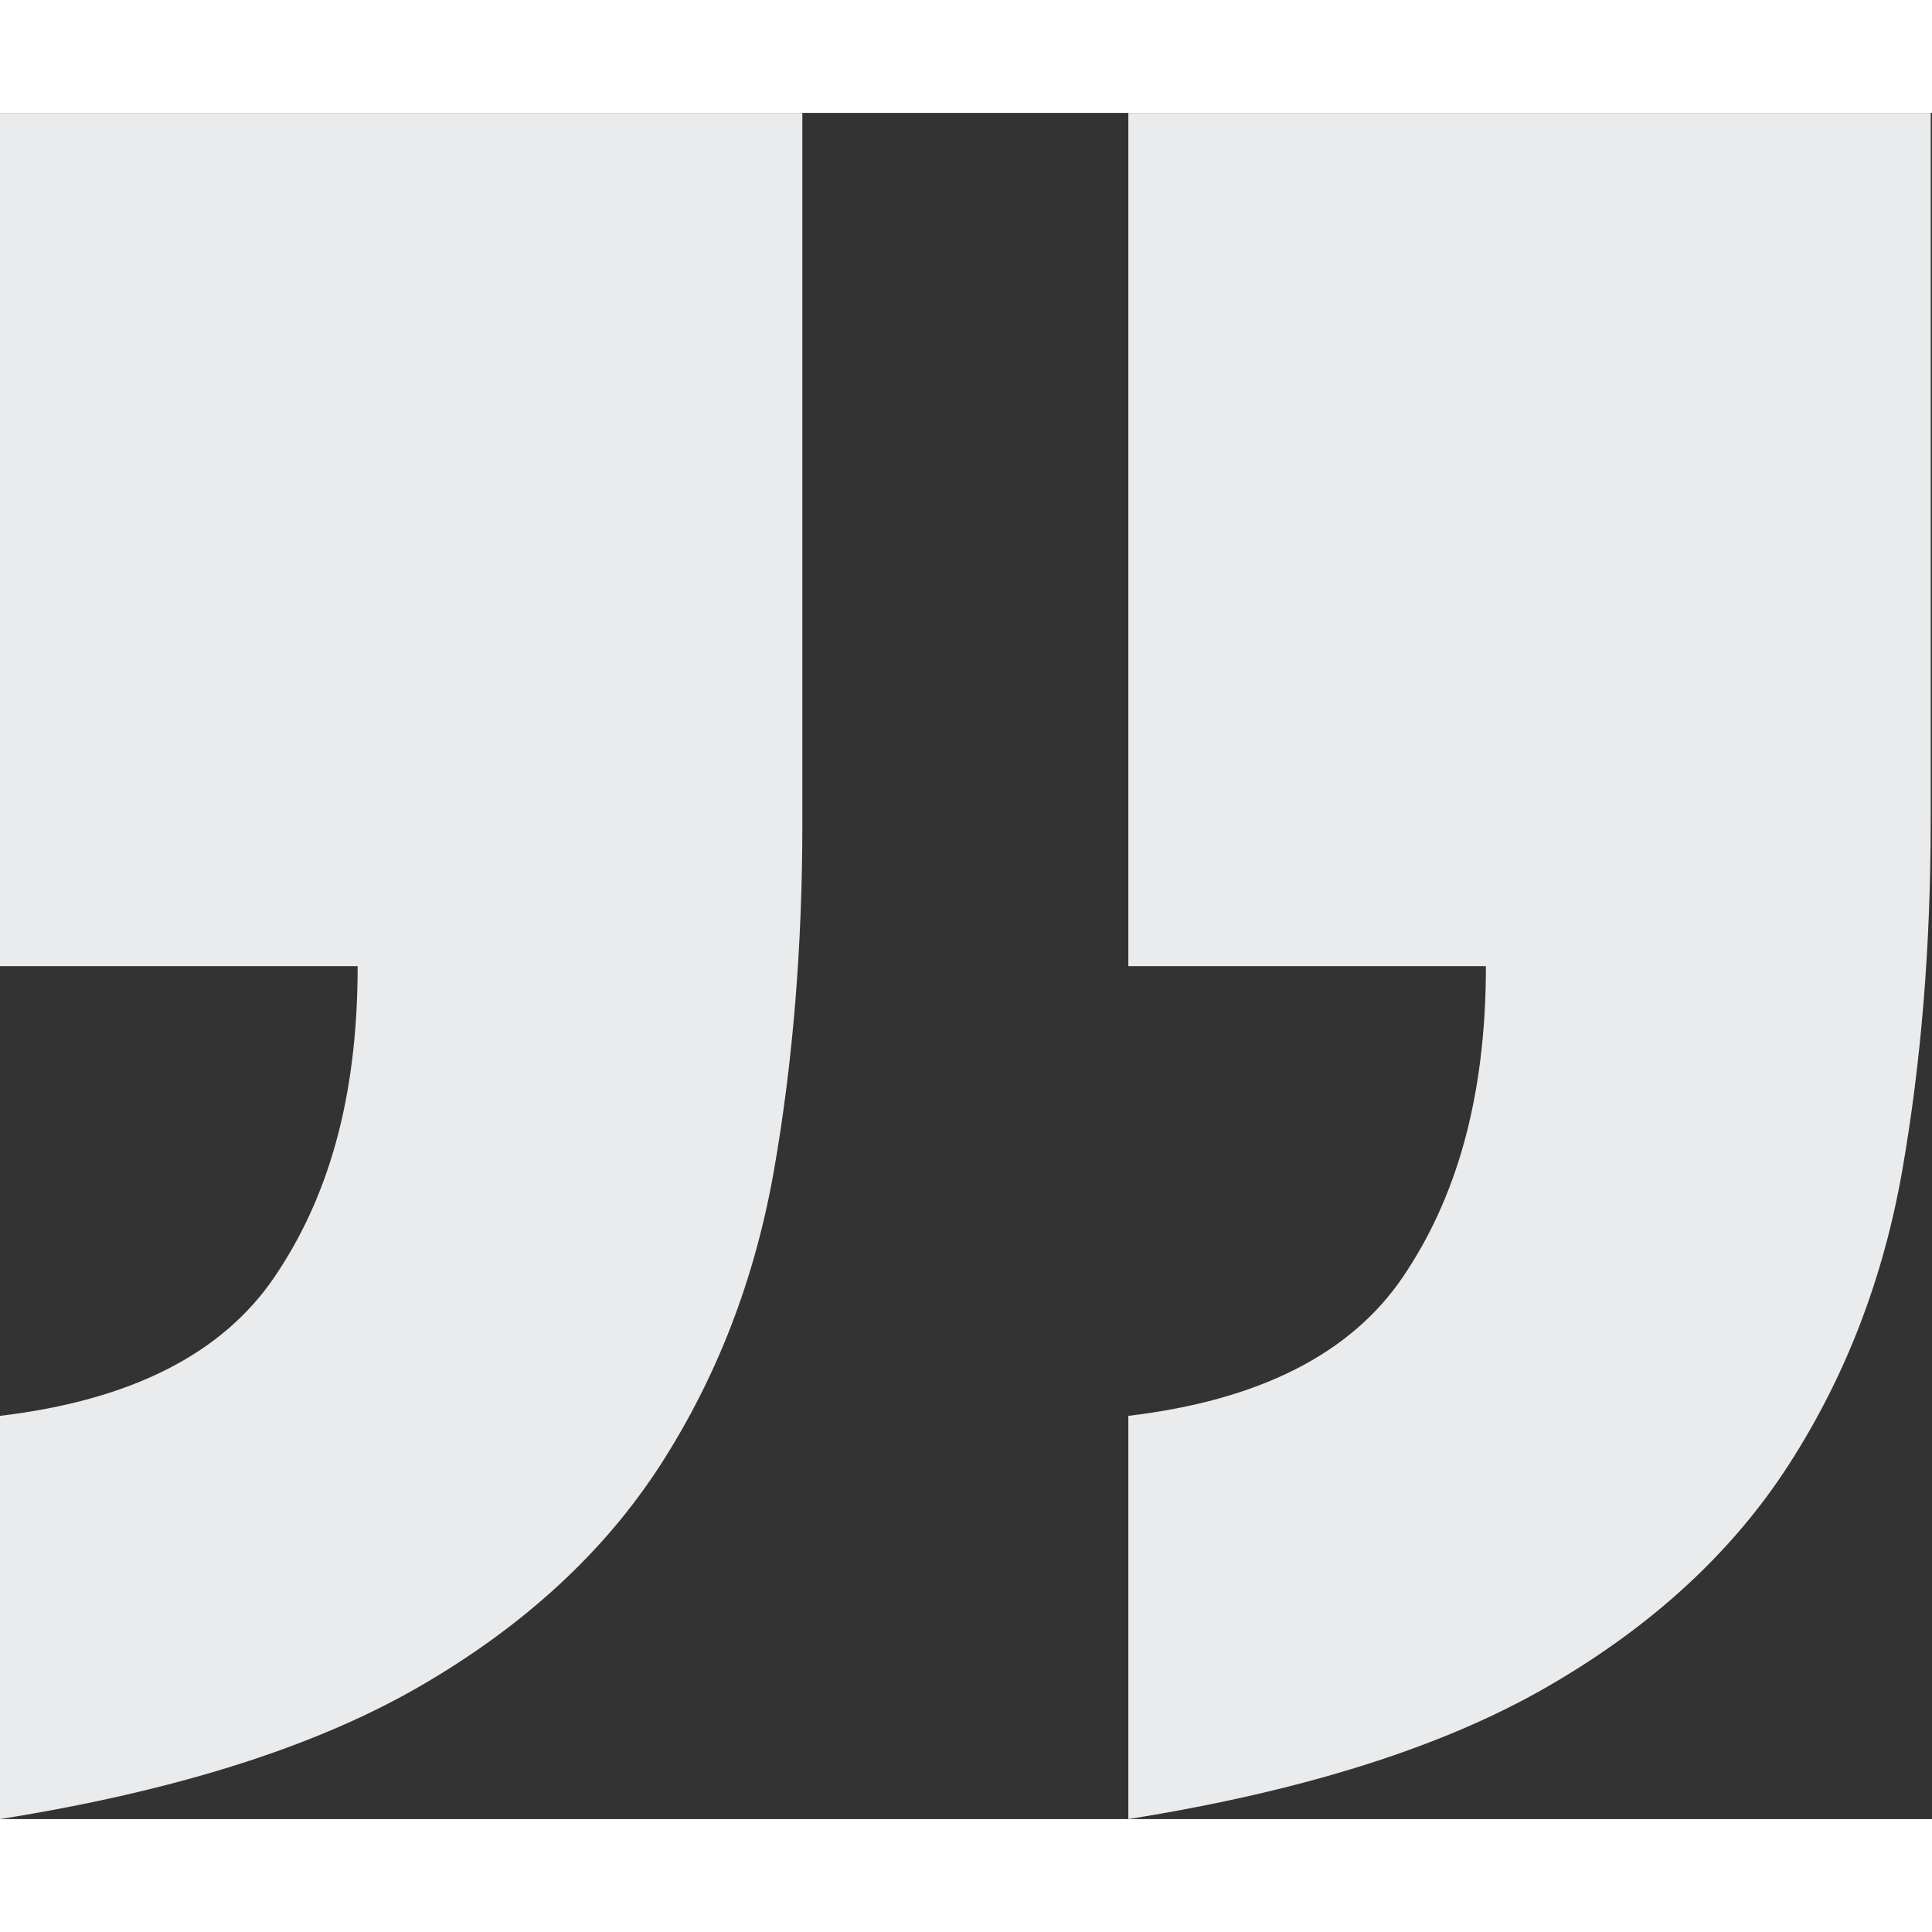 <svg xmlns="http://www.w3.org/2000/svg" viewBox="0 0 77 68" height="1em" width="1em">
  <rect x="0" y="0" width="77" height="68" fill="#333333" stroke="none"/>
  <path fill-rule="evenodd" clip-rule="evenodd" fill="#EAEBEC" d="M31.978 28.282c0 4.923-.374 9.541-1.13 13.854-.755 4.312-2.258 8.221-4.516 11.732-2.259 3.506-5.48 6.464-9.649 8.868C12.513 65.14 6.951 66.89 0 68V51.929c5.211-.62 8.862-2.466 10.945-5.543 2.087-3.077 3.309-7.013 3.309-12.38H0V0h31.978v28.282zm44.969 0c0 4.923-.378 9.541-1.13 13.854-.755 4.312-2.257 8.221-4.52 11.732-2.258 3.506-5.47 6.464-9.648 8.868C57.48 65.14 51.92 66.89 44.97 68V51.929c5.214-.62 8.865-2.466 10.947-5.543 2.087-3.077 3.304-7.062 3.304-12.38H44.97V0h31.978v28.282z"/>
</svg>
